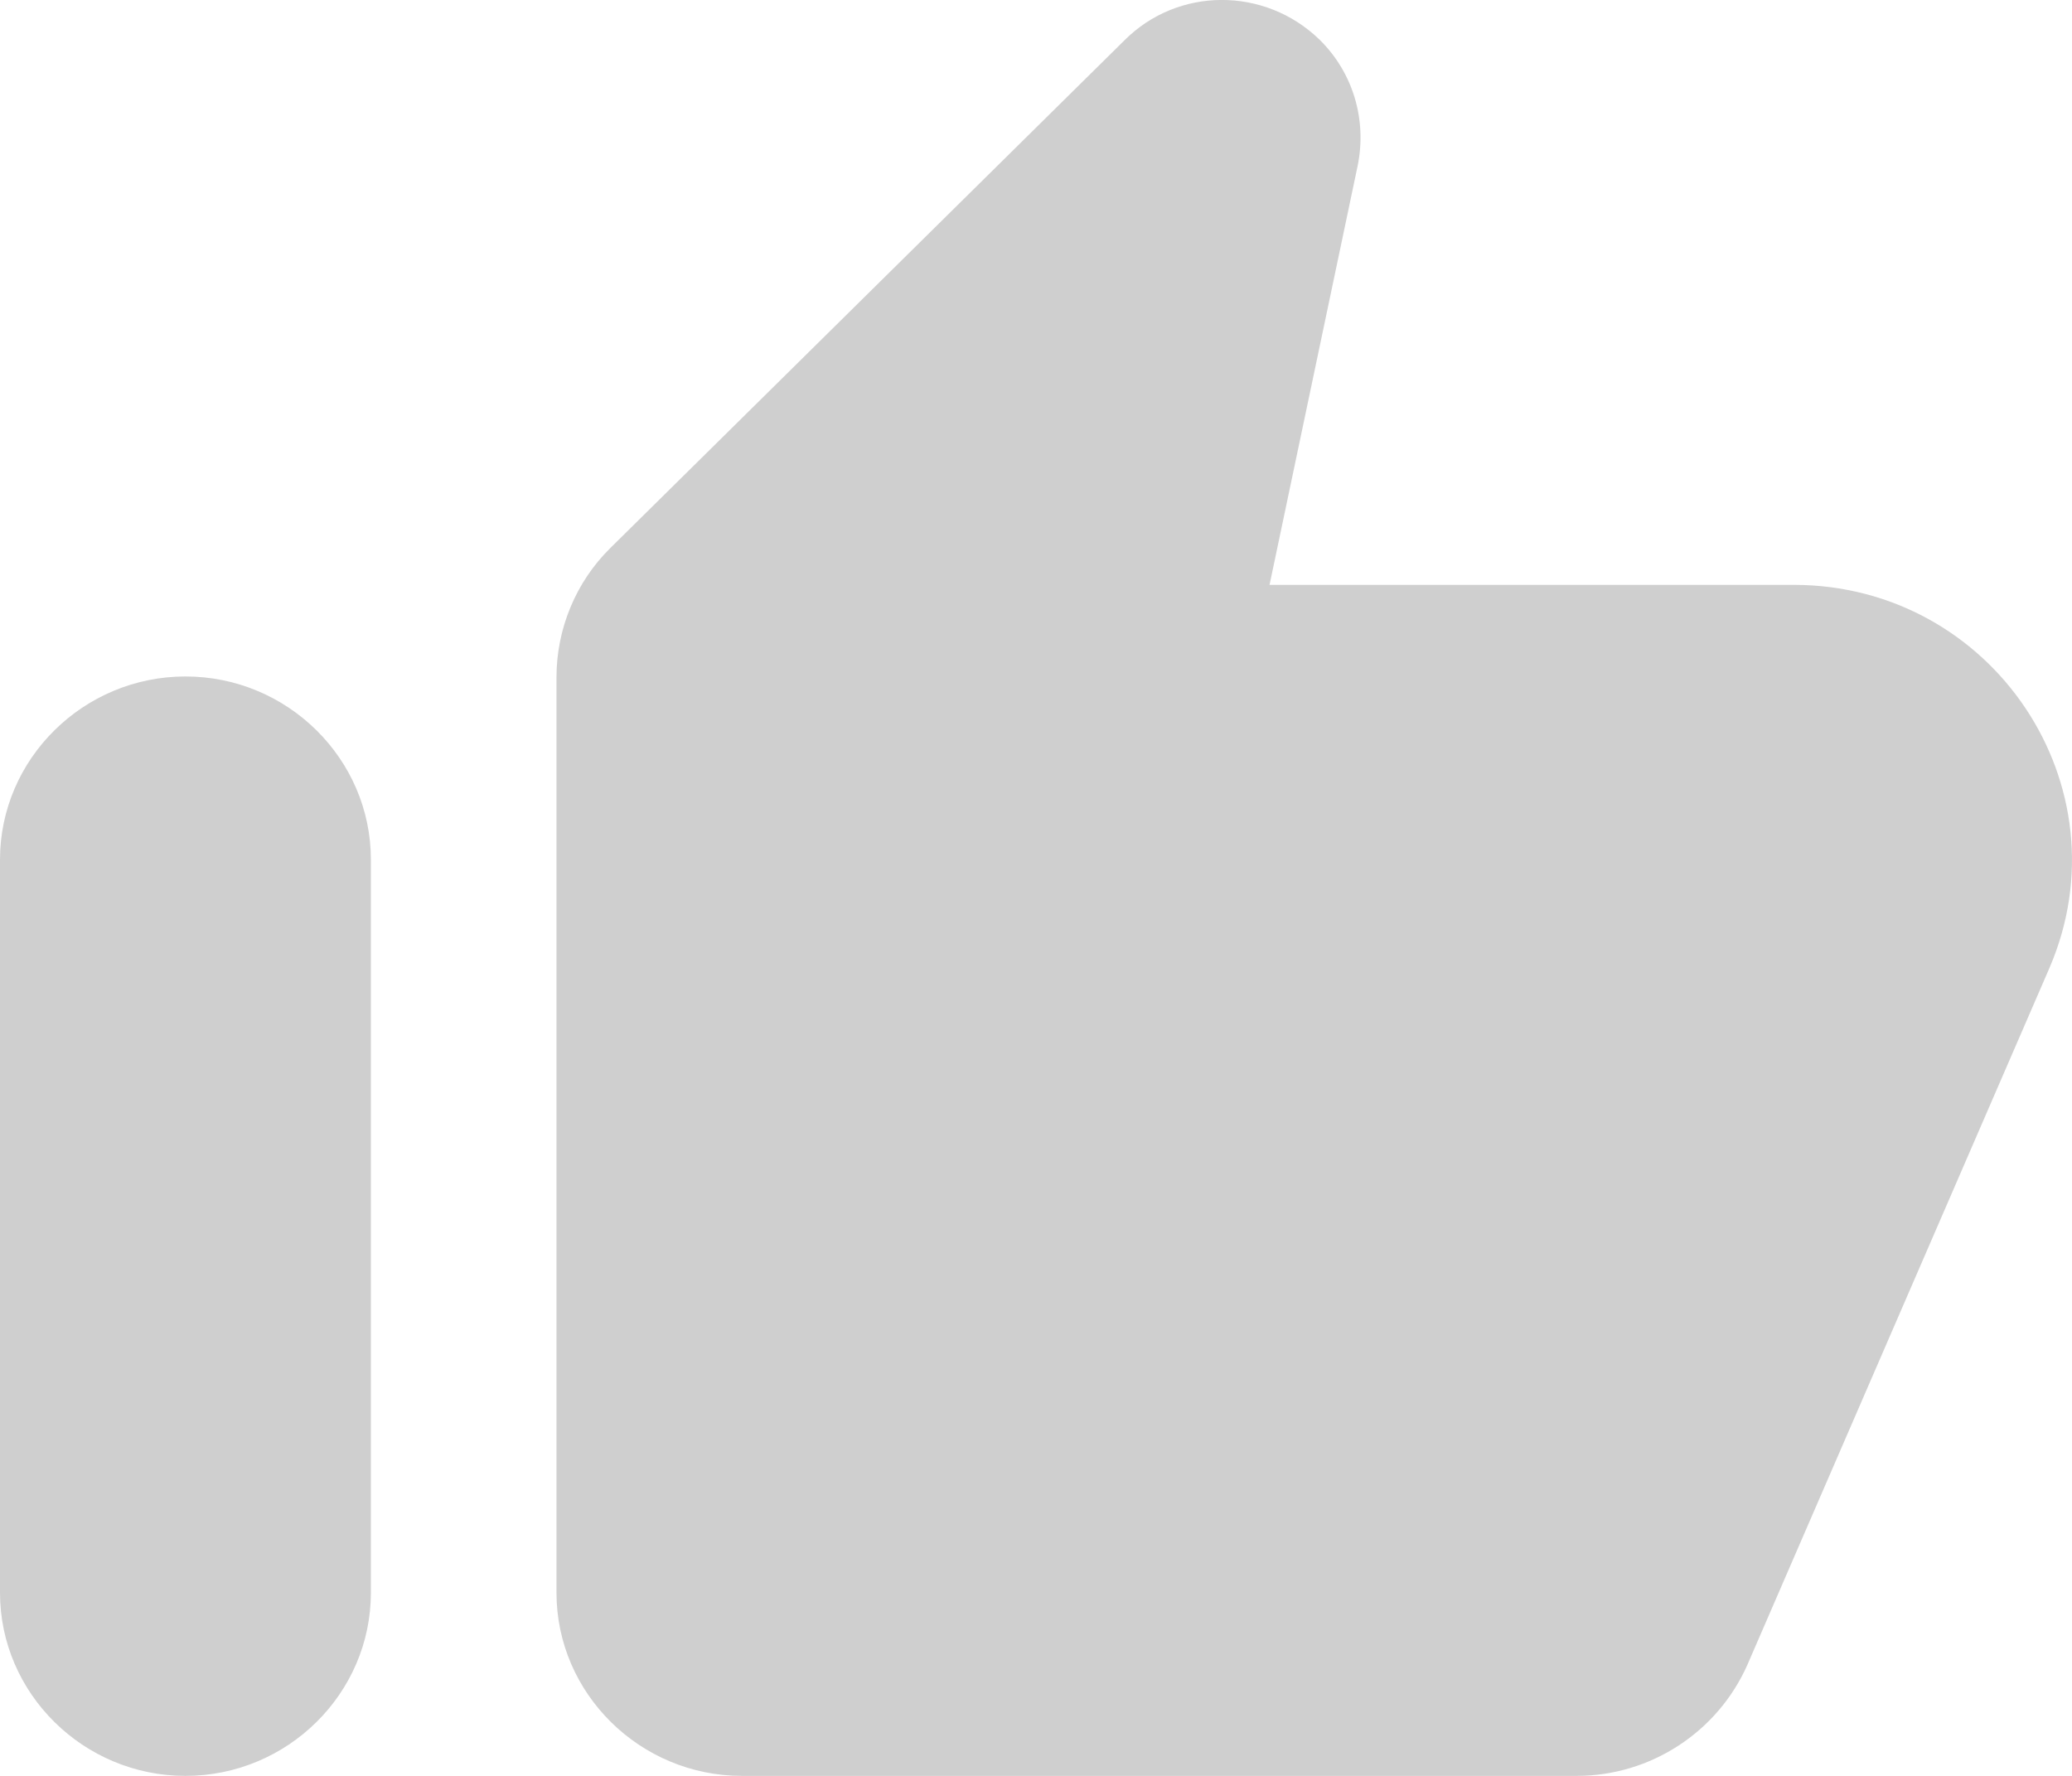 <svg 
          width="14" 
          height="12" fill="none" 
          xmlns="http://www.w3.org/2000/svg">
          <path d="M 7.595 0.275 L 4.123 3.704 C 3.891 3.933 3.76 4.249 3.76 4.577 L 3.76 10.762 C 3.76 11.443 4.324 12 5.013 12 L 10.653 12 C 11.154 12 11.605 11.703 11.806 11.251 L 13.848 6.54 C 14.375 5.314 13.466 3.952 12.119 3.952 L 8.578 3.952 L 9.174 1.117 C 9.236 0.807 9.142 0.491 8.917 0.269 C 8.547 -0.091 7.958 -0.091 7.595 0.275 Z M 1.253 12 C 1.943 12 2.506 11.443 2.506 10.762 L 2.506 5.809 C 2.506 5.128 1.943 4.571 1.253 4.571 C 0.564 4.571 0 5.128 0 5.809 L 0 10.762 C 0 11.443 0.564 12 1.253 12 Z" fill="rgb(207,207,207)"/>
        </svg>